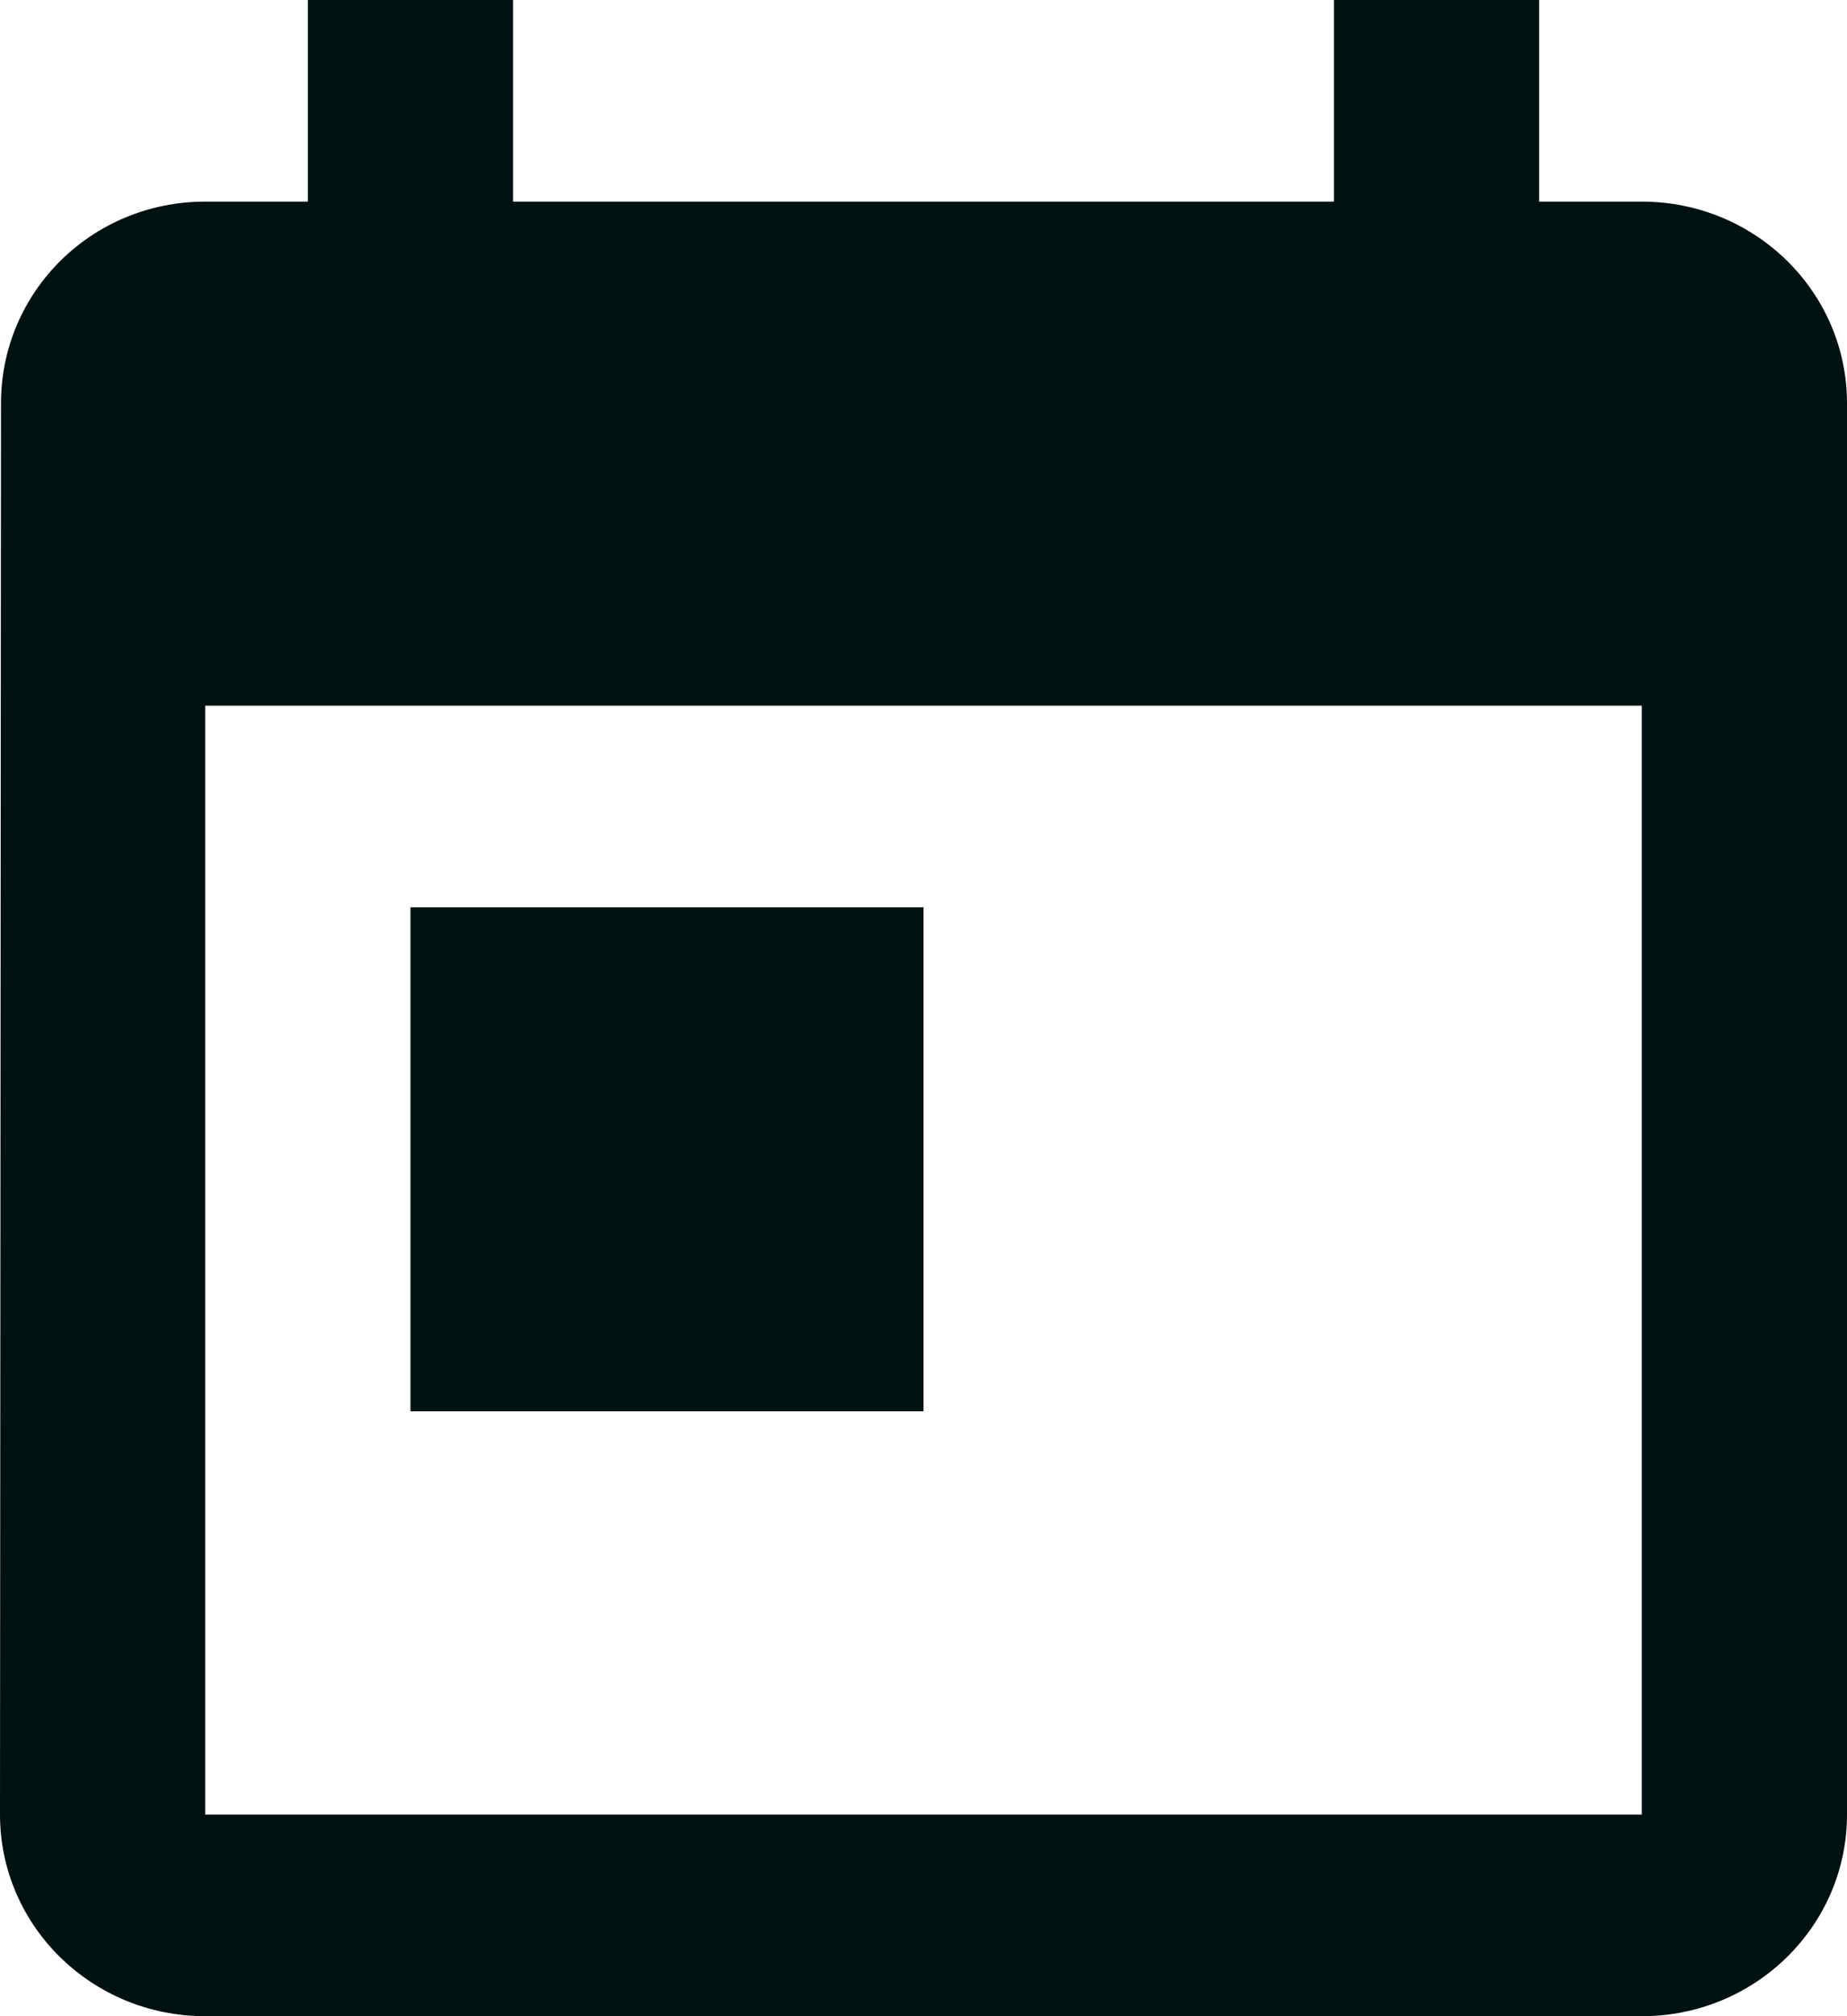 <svg width="22" height="24" viewBox="0 0 22 24" fill="none" xmlns="http://www.w3.org/2000/svg">
<path d="M19.556 2.4H18.333V0H15.889V2.4H6.111V0H3.667V2.4H2.444C1.094 2.4 0.012 3.474 0.012 4.8L0 21.6C0 22.926 1.094 24 2.444 24H19.556C20.906 24 22 22.926 22 21.6V4.8C22 3.474 20.906 2.4 19.556 2.4ZM19.556 21.6H2.444V8.4H19.556V21.6ZM4.889 10.8H11V16.8H4.889V10.8Z" fill="#001111"/>
</svg>
